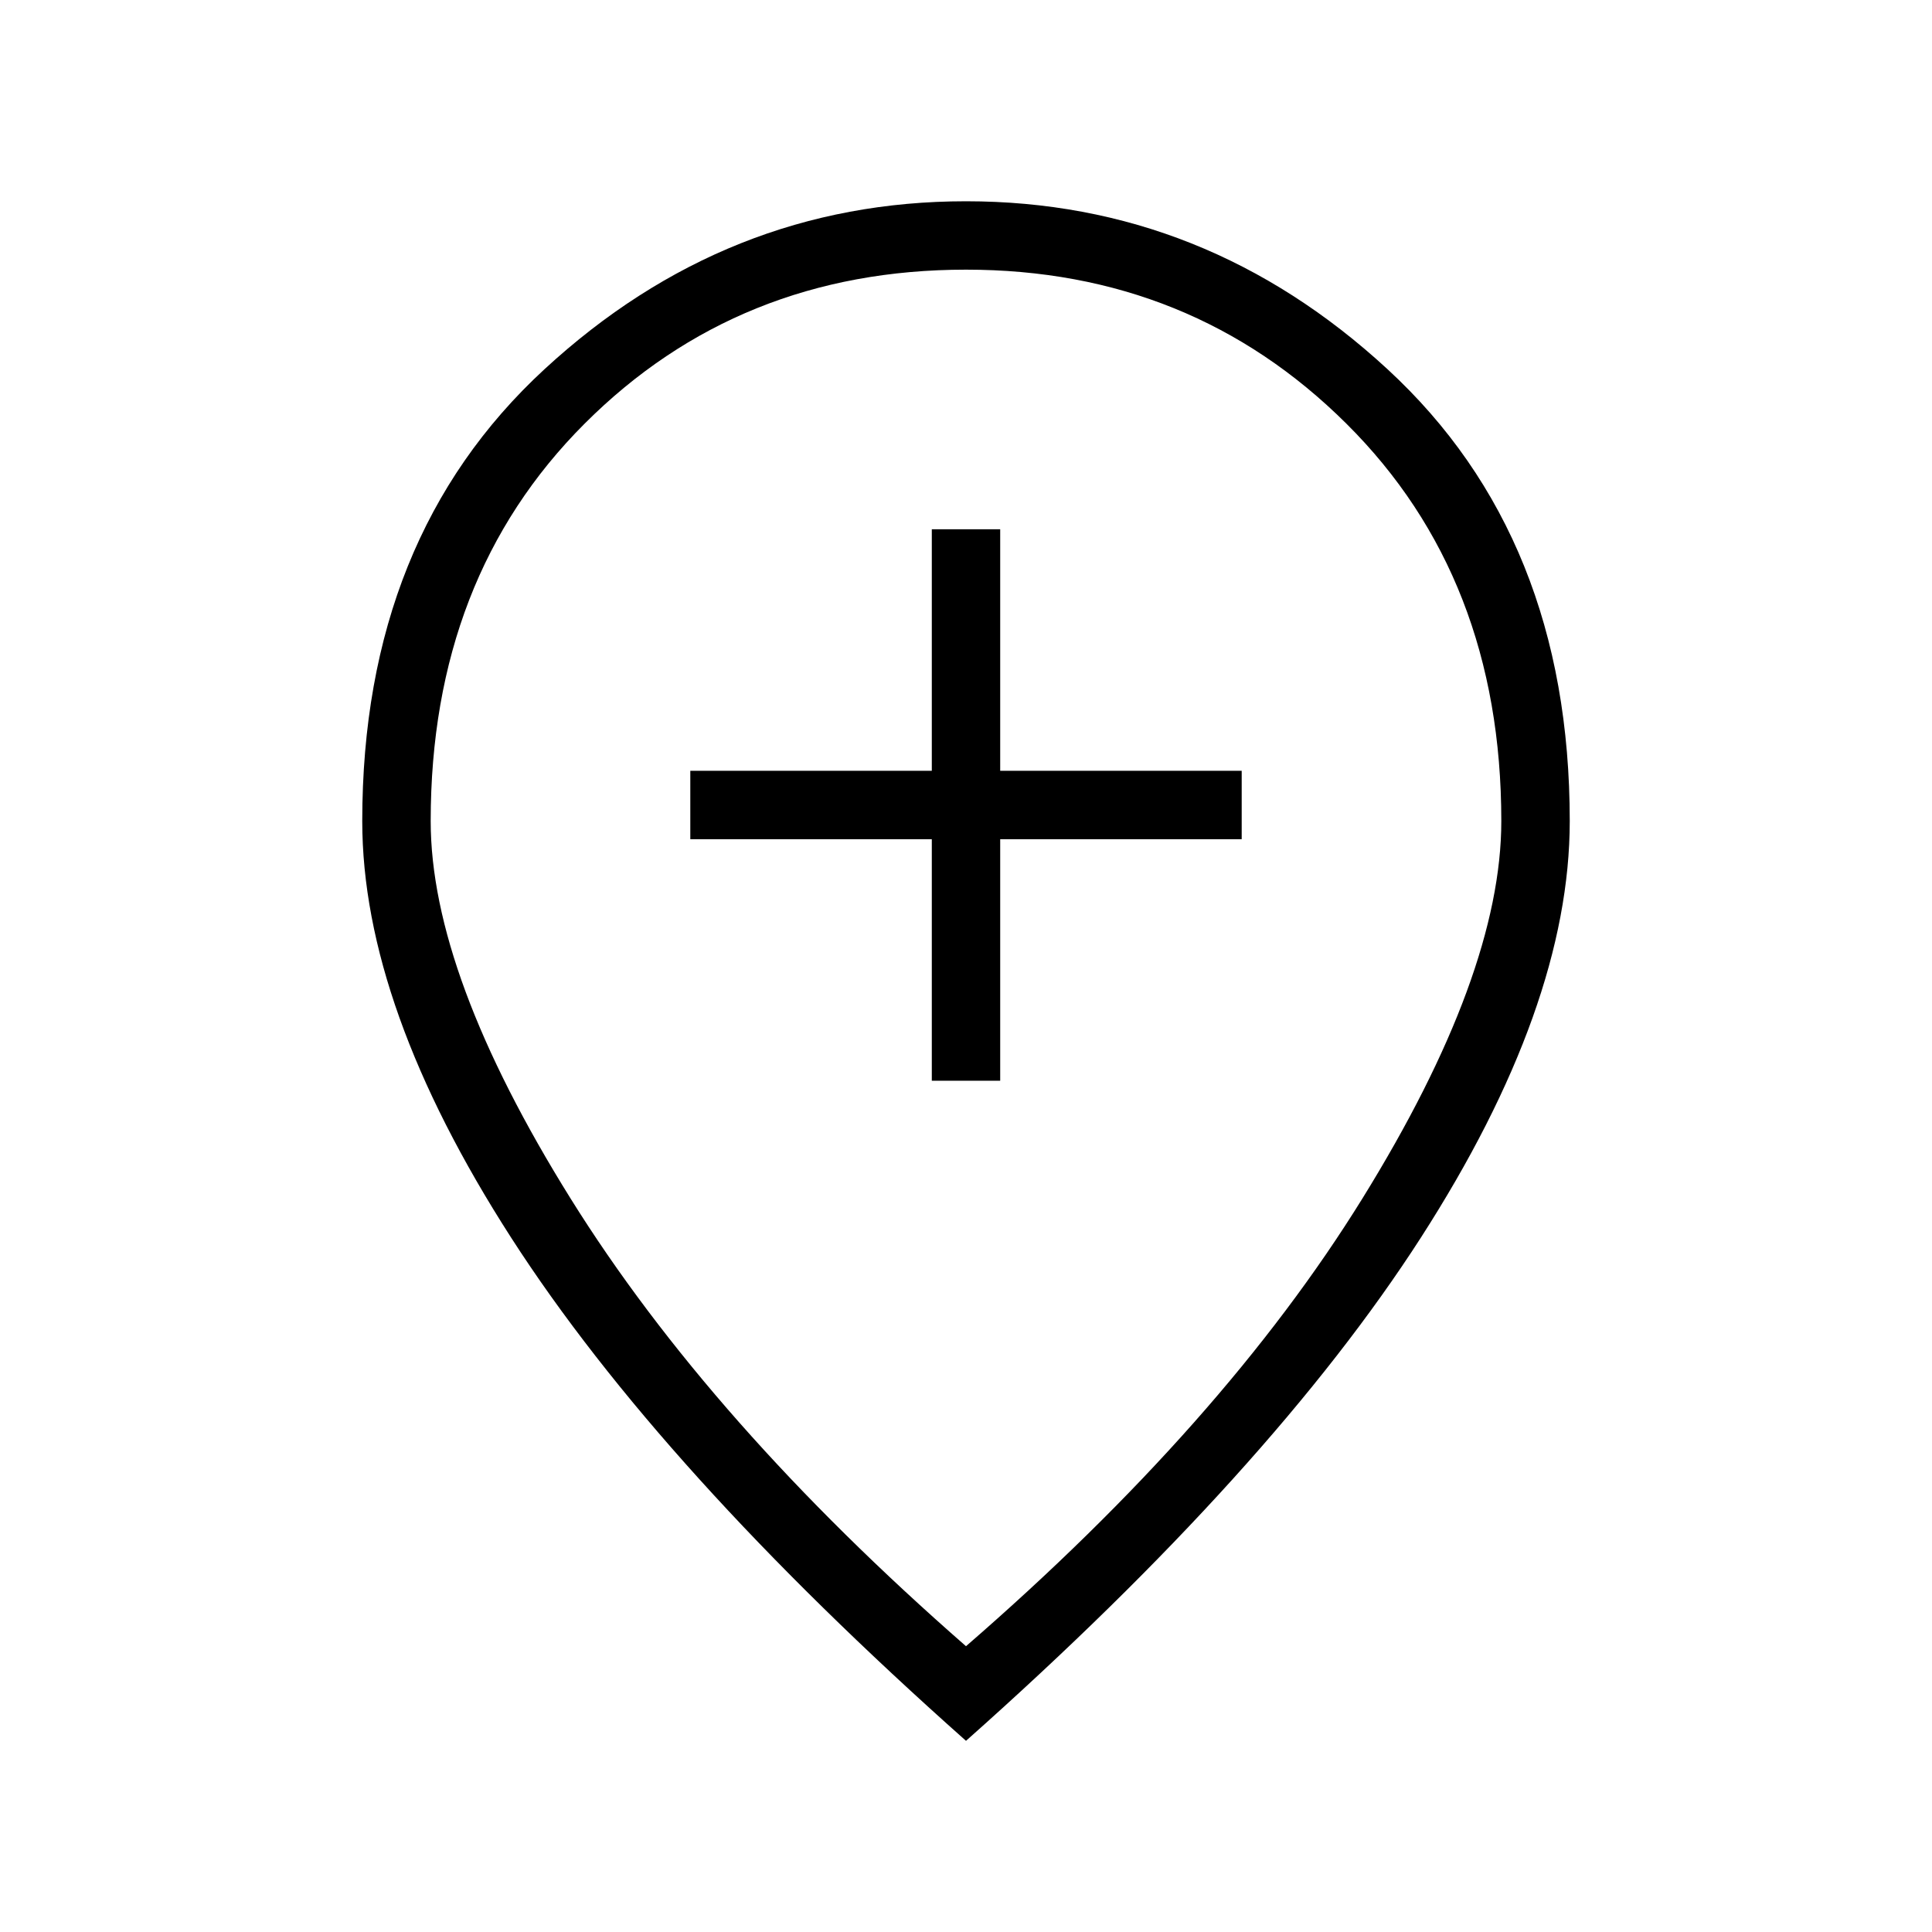 <svg xmlns="http://www.w3.org/2000/svg" height="40" width="40"><path d="M19.292 22.375h1.416v-5h5v-1.417h-5v-5h-1.416v5h-5v1.417h5ZM20 34.083q5.333-4.625 8.208-9.271 2.875-4.645 2.875-7.812 0-5.042-3.208-8.229Q24.667 5.583 20 5.583q-4.708 0-7.896 3.188Q8.917 11.958 8.917 17q0 3.167 2.895 7.812 2.896 4.646 8.188 9.271Zm0 1.959q-6.333-5.625-9.417-10.417Q7.5 20.833 7.5 17q0-5.875 3.771-9.354Q15.042 4.167 20 4.167q4.958 0 8.729 3.479Q32.5 11.125 32.5 17q0 3.833-3.083 8.625Q26.333 30.417 20 36.042ZM20 17Z"/></svg>